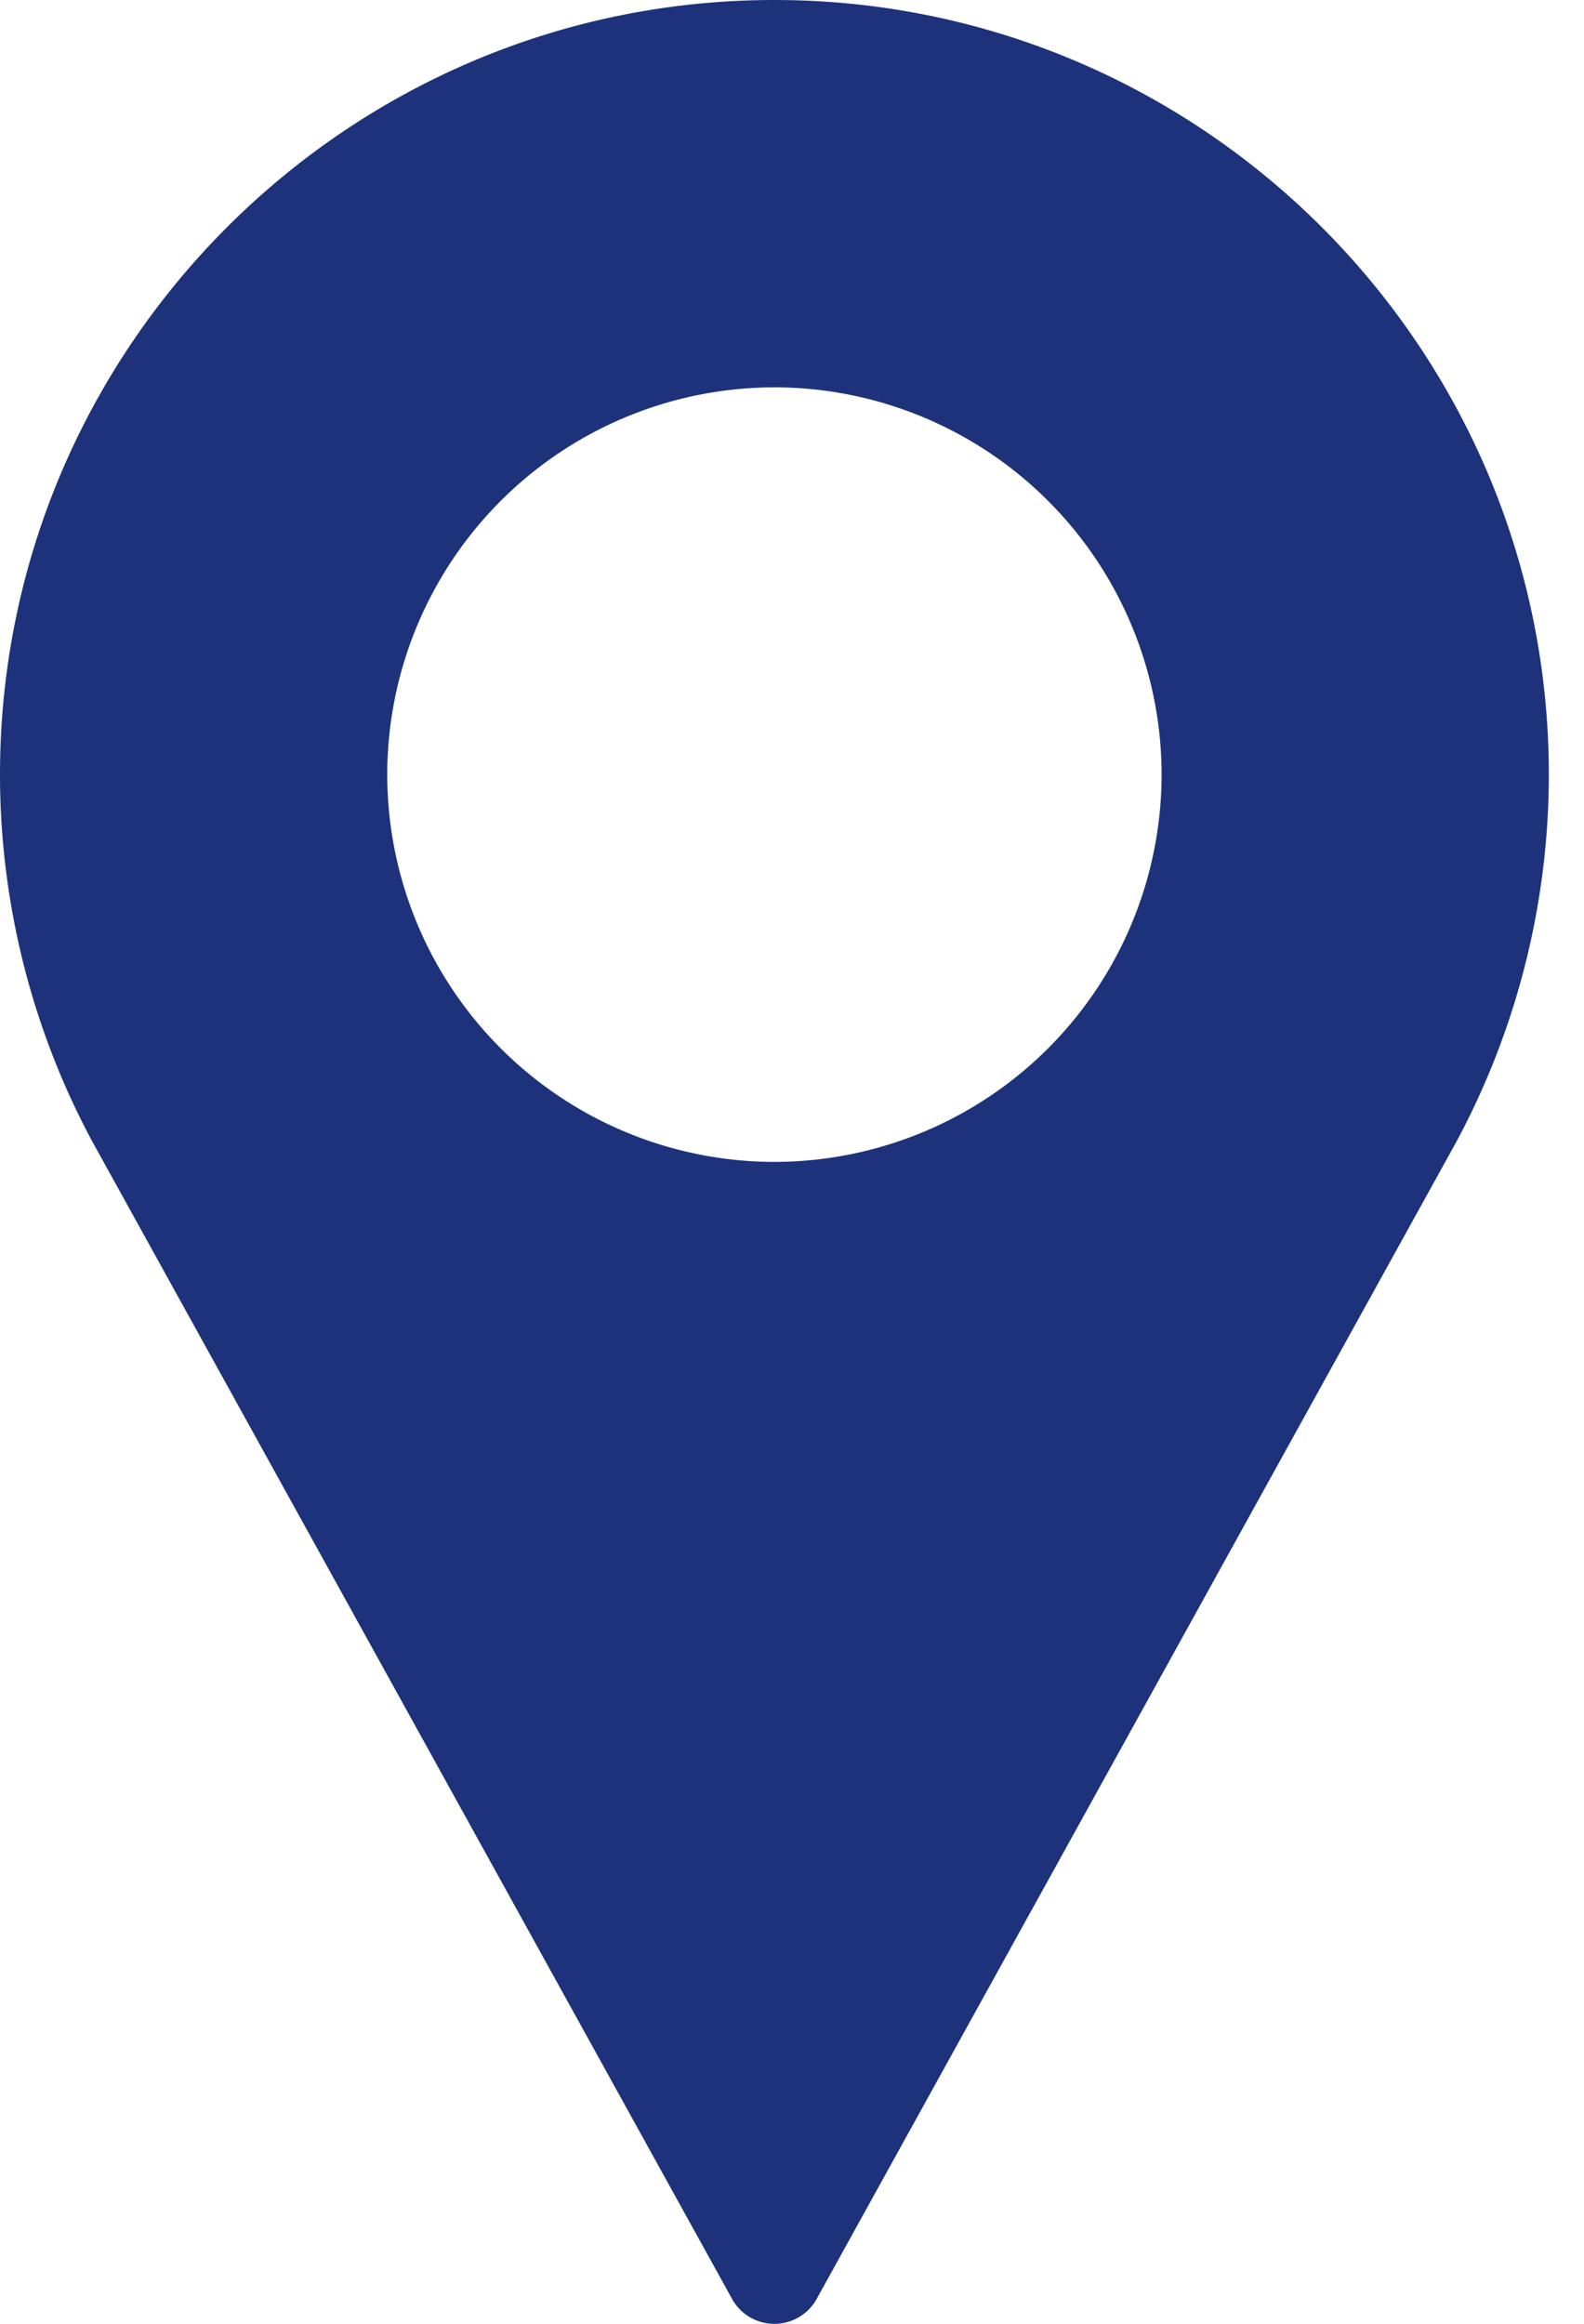 <svg width="15" height="22" fill="none" xmlns="http://www.w3.org/2000/svg"><path d="M7.333 0C3.29 0 0 3.29 0 7.333c0 1.214.303 2.418.88 3.485l6.052 10.946a.458.458 0 00.802 0l6.055-10.95a7.347 7.347 0 00.878-3.48C14.667 3.29 11.377 0 7.333 0zm0 11a3.67 3.67 0 01-3.666-3.667 3.67 3.67 0 013.666-3.666A3.67 3.67 0 0111 7.333 3.67 3.67 0 017.333 11z" fill="#1D327B"/></svg>
